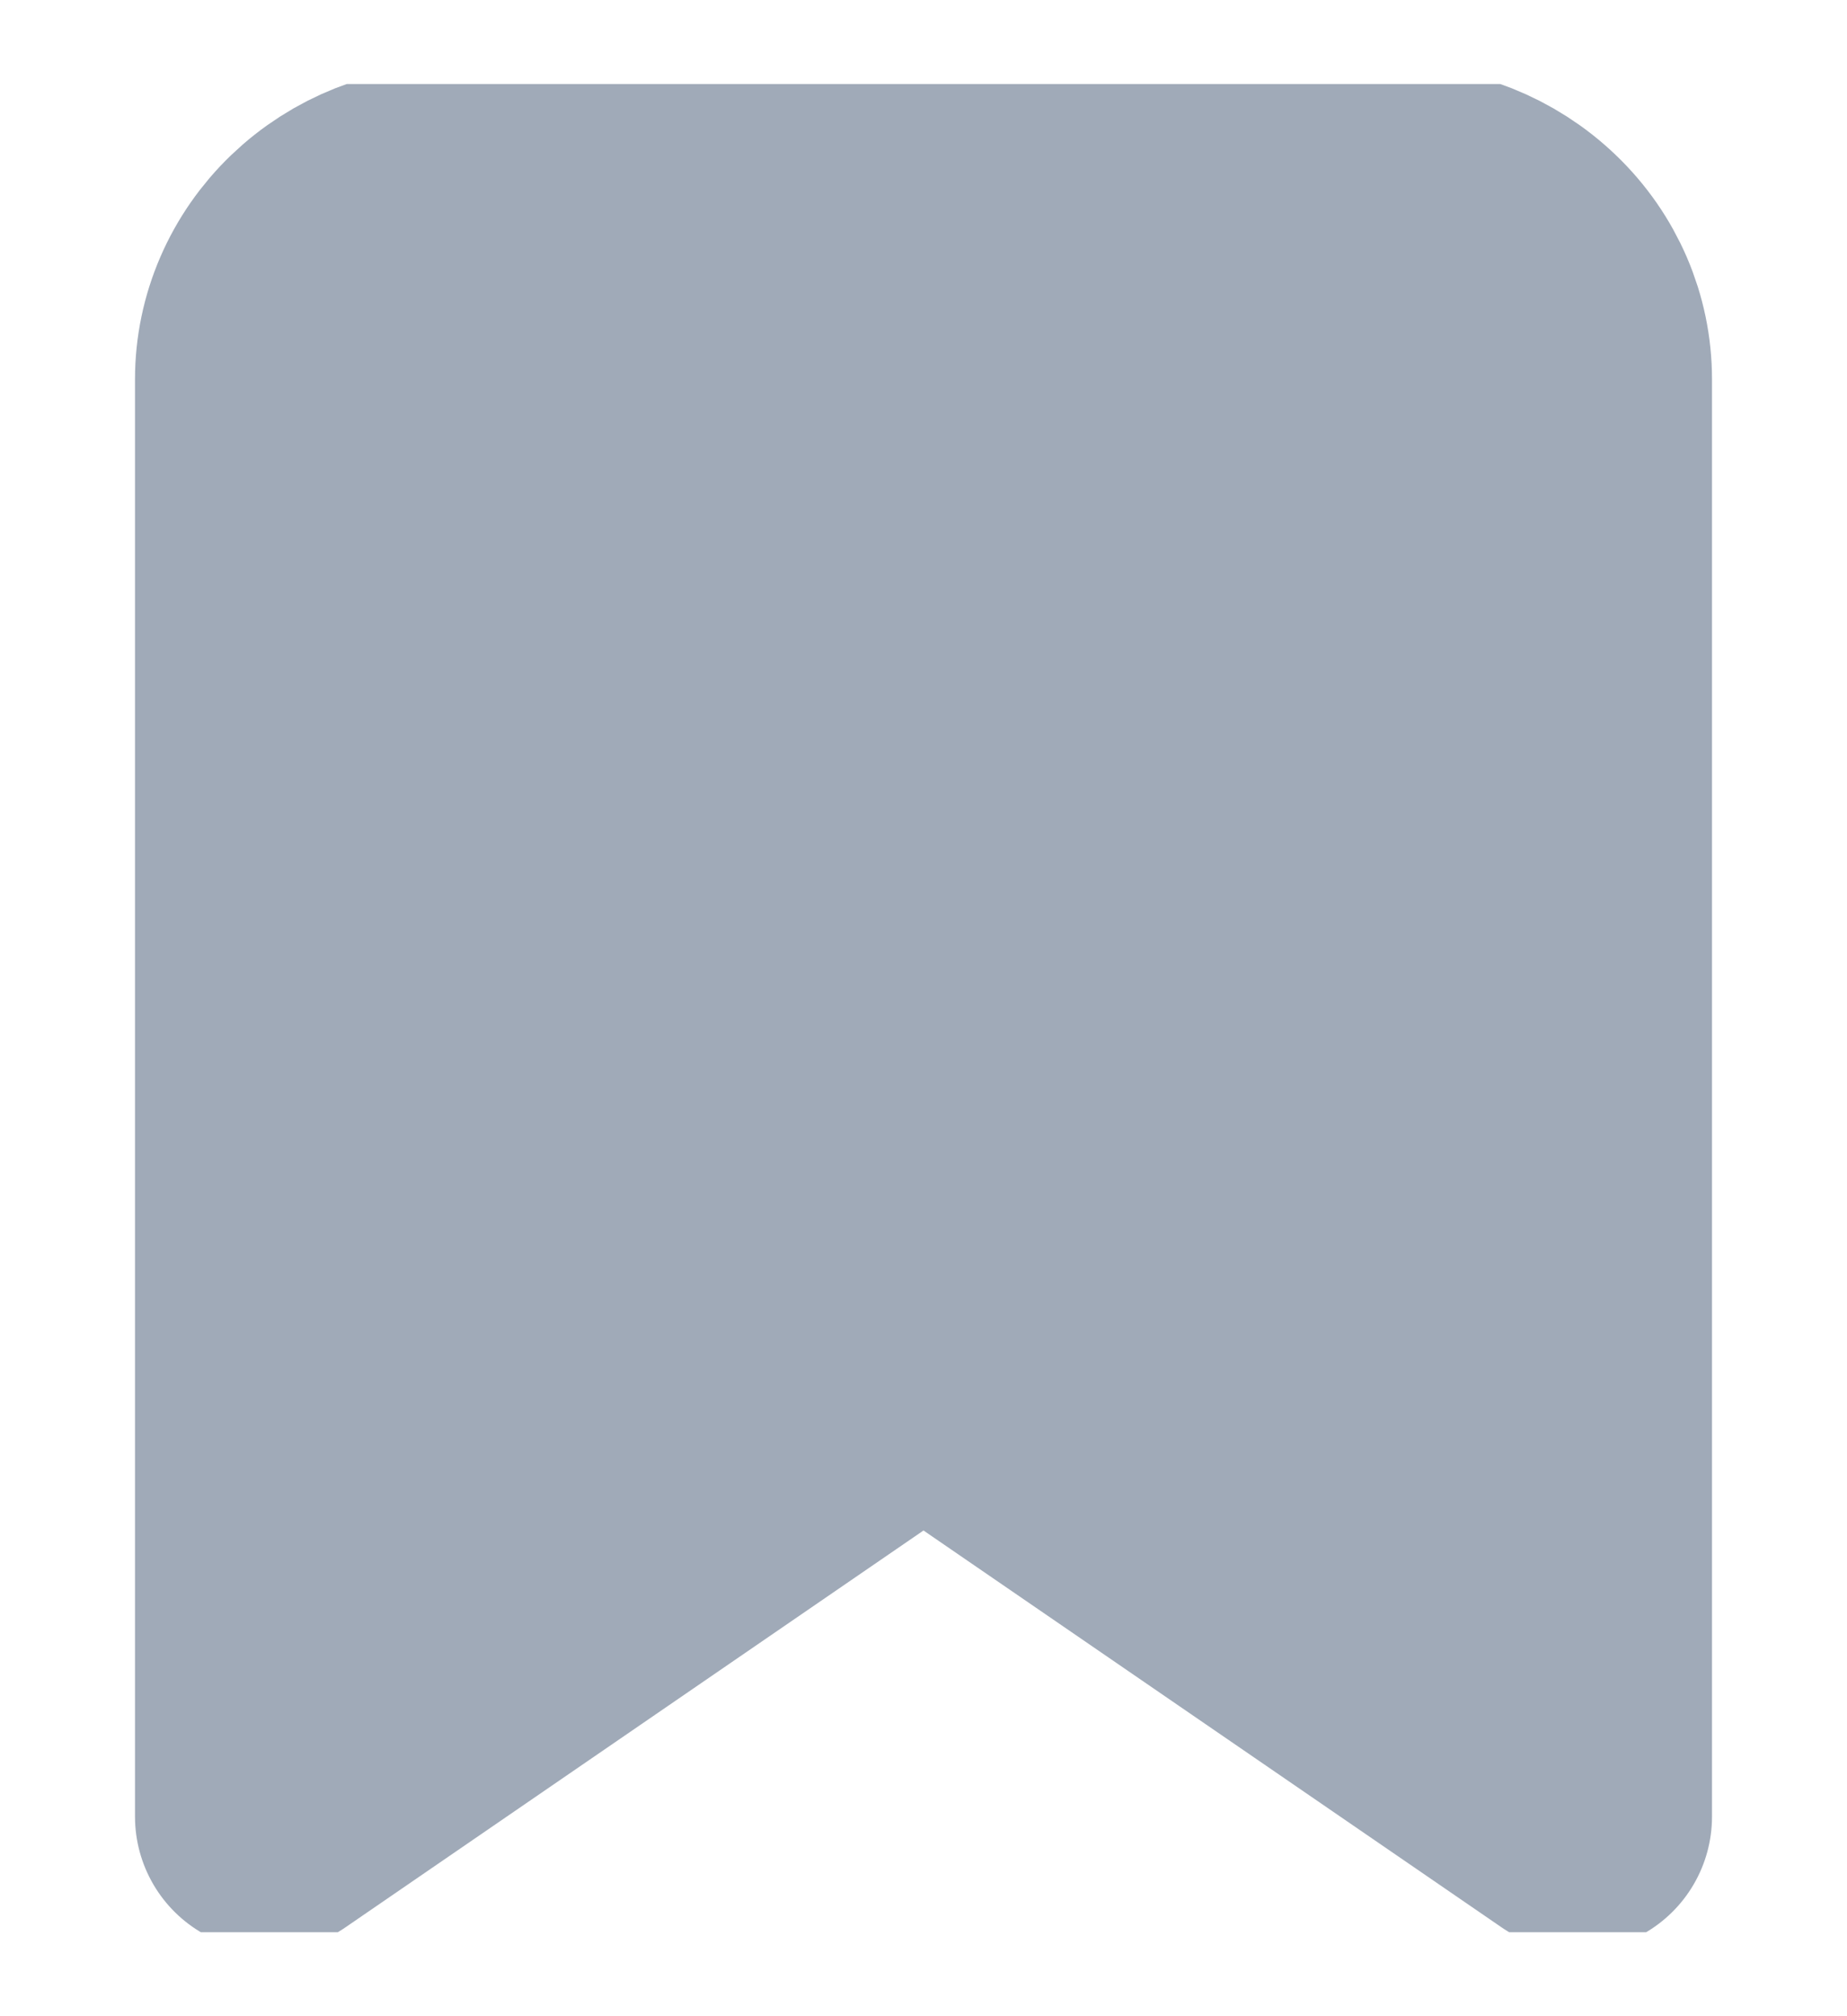 <svg width="11" height="12" viewBox="0 0 11 12" fill="none" xmlns="http://www.w3.org/2000/svg">
<g id="clock" clip-path="url(#clip0_43_12272)">
<path id="Vector" d="M9.396 10.812L5.5 8.139L1.604 10.812V2.257C1.604 1.973 1.722 1.701 1.93 1.501C2.139 1.3 2.422 1.188 2.717 1.188H8.283C8.578 1.188 8.861 1.3 9.07 1.501C9.279 1.701 9.396 1.973 9.396 2.257V10.812Z" fill="#A0AAB8" stroke="#A0AAB8" stroke-width="1.6" stroke-linecap="round" stroke-linejoin="round"/>
</g>
<defs>
<clipPath id="clip0_43_12272">
<rect width="11" height="11" fill="white" transform="translate(0 0.5)"/>
</clipPath>
</defs>
</svg>
